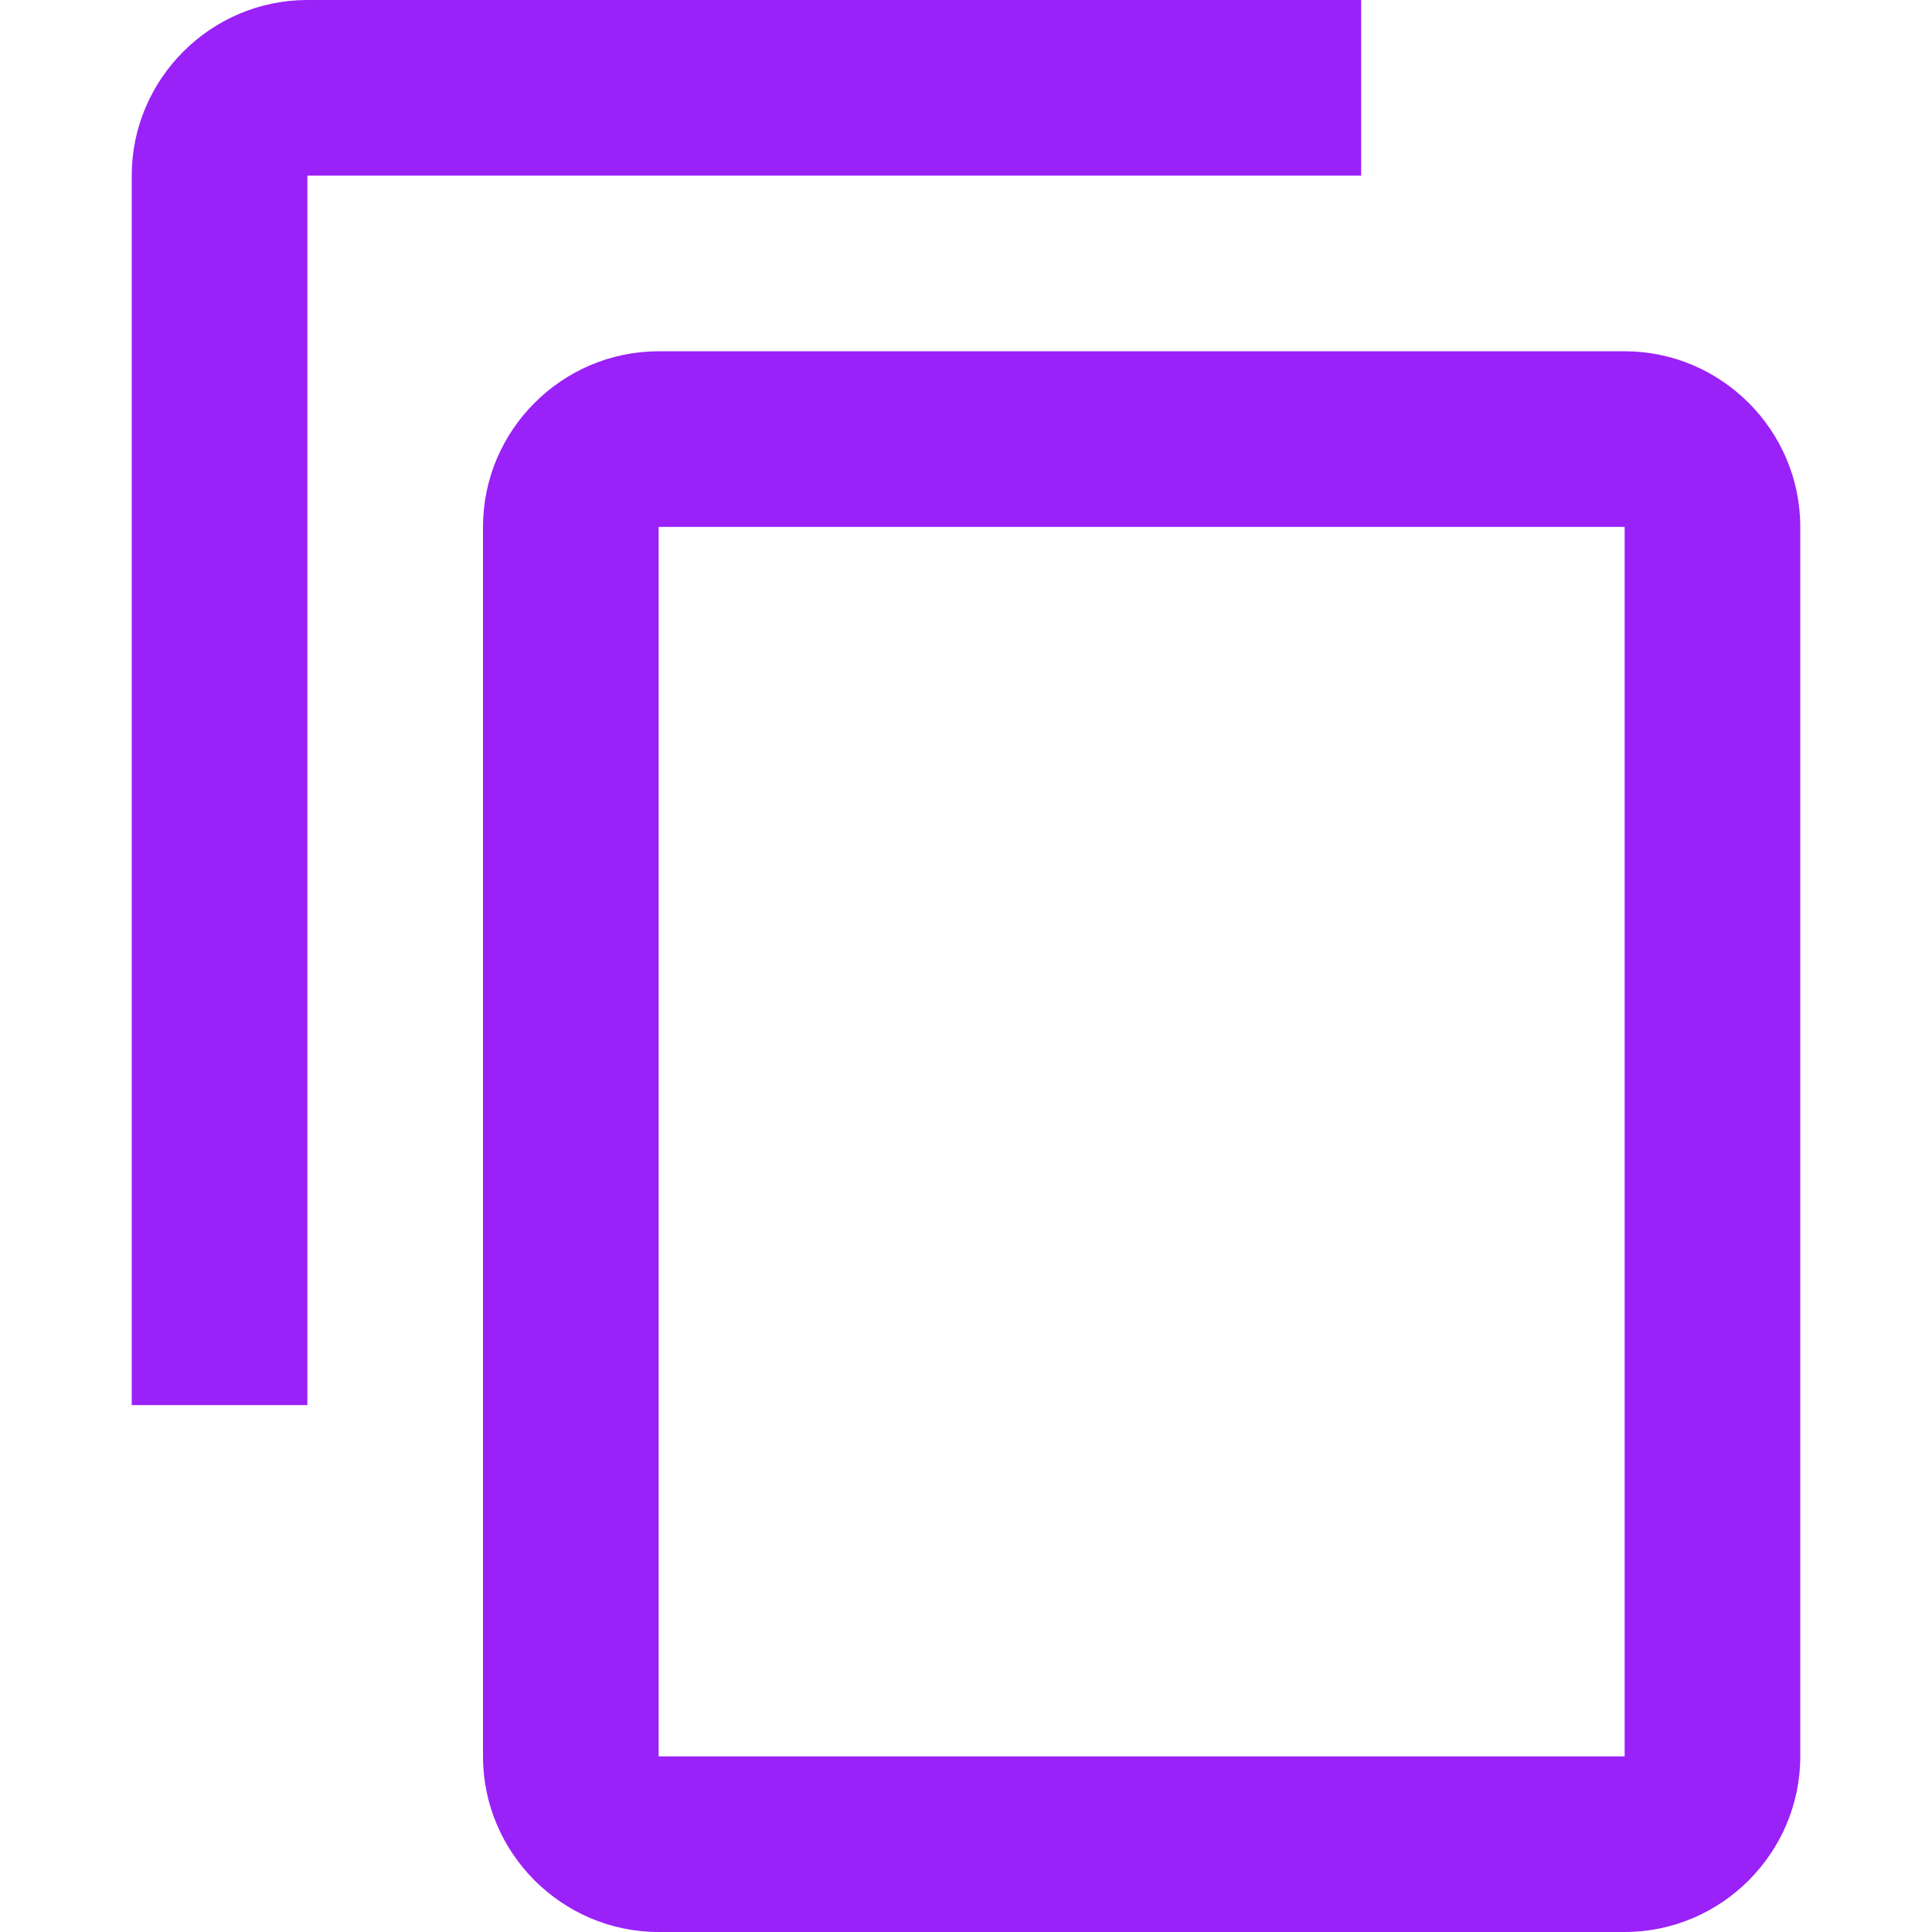 <svg width="22" height="22" viewBox="0 0 22 22" fill="none" xmlns="http://www.w3.org/2000/svg">
<path d="M15.5 0H3.5C2.4 0 1.5 0.9 1.5 2V16H3.5V2H15.5V0ZM18.5 4H7.5C6.4 4 5.5 4.9 5.5 6V20C5.5 21.1 6.4 22 7.5 22H18.5C19.6 22 20.5 21.1 20.5 20V6C20.5 4.9 19.6 4 18.5 4ZM18.5 20H7.5V6H18.5V20Z" fill="#9A21F8"/>
</svg>
